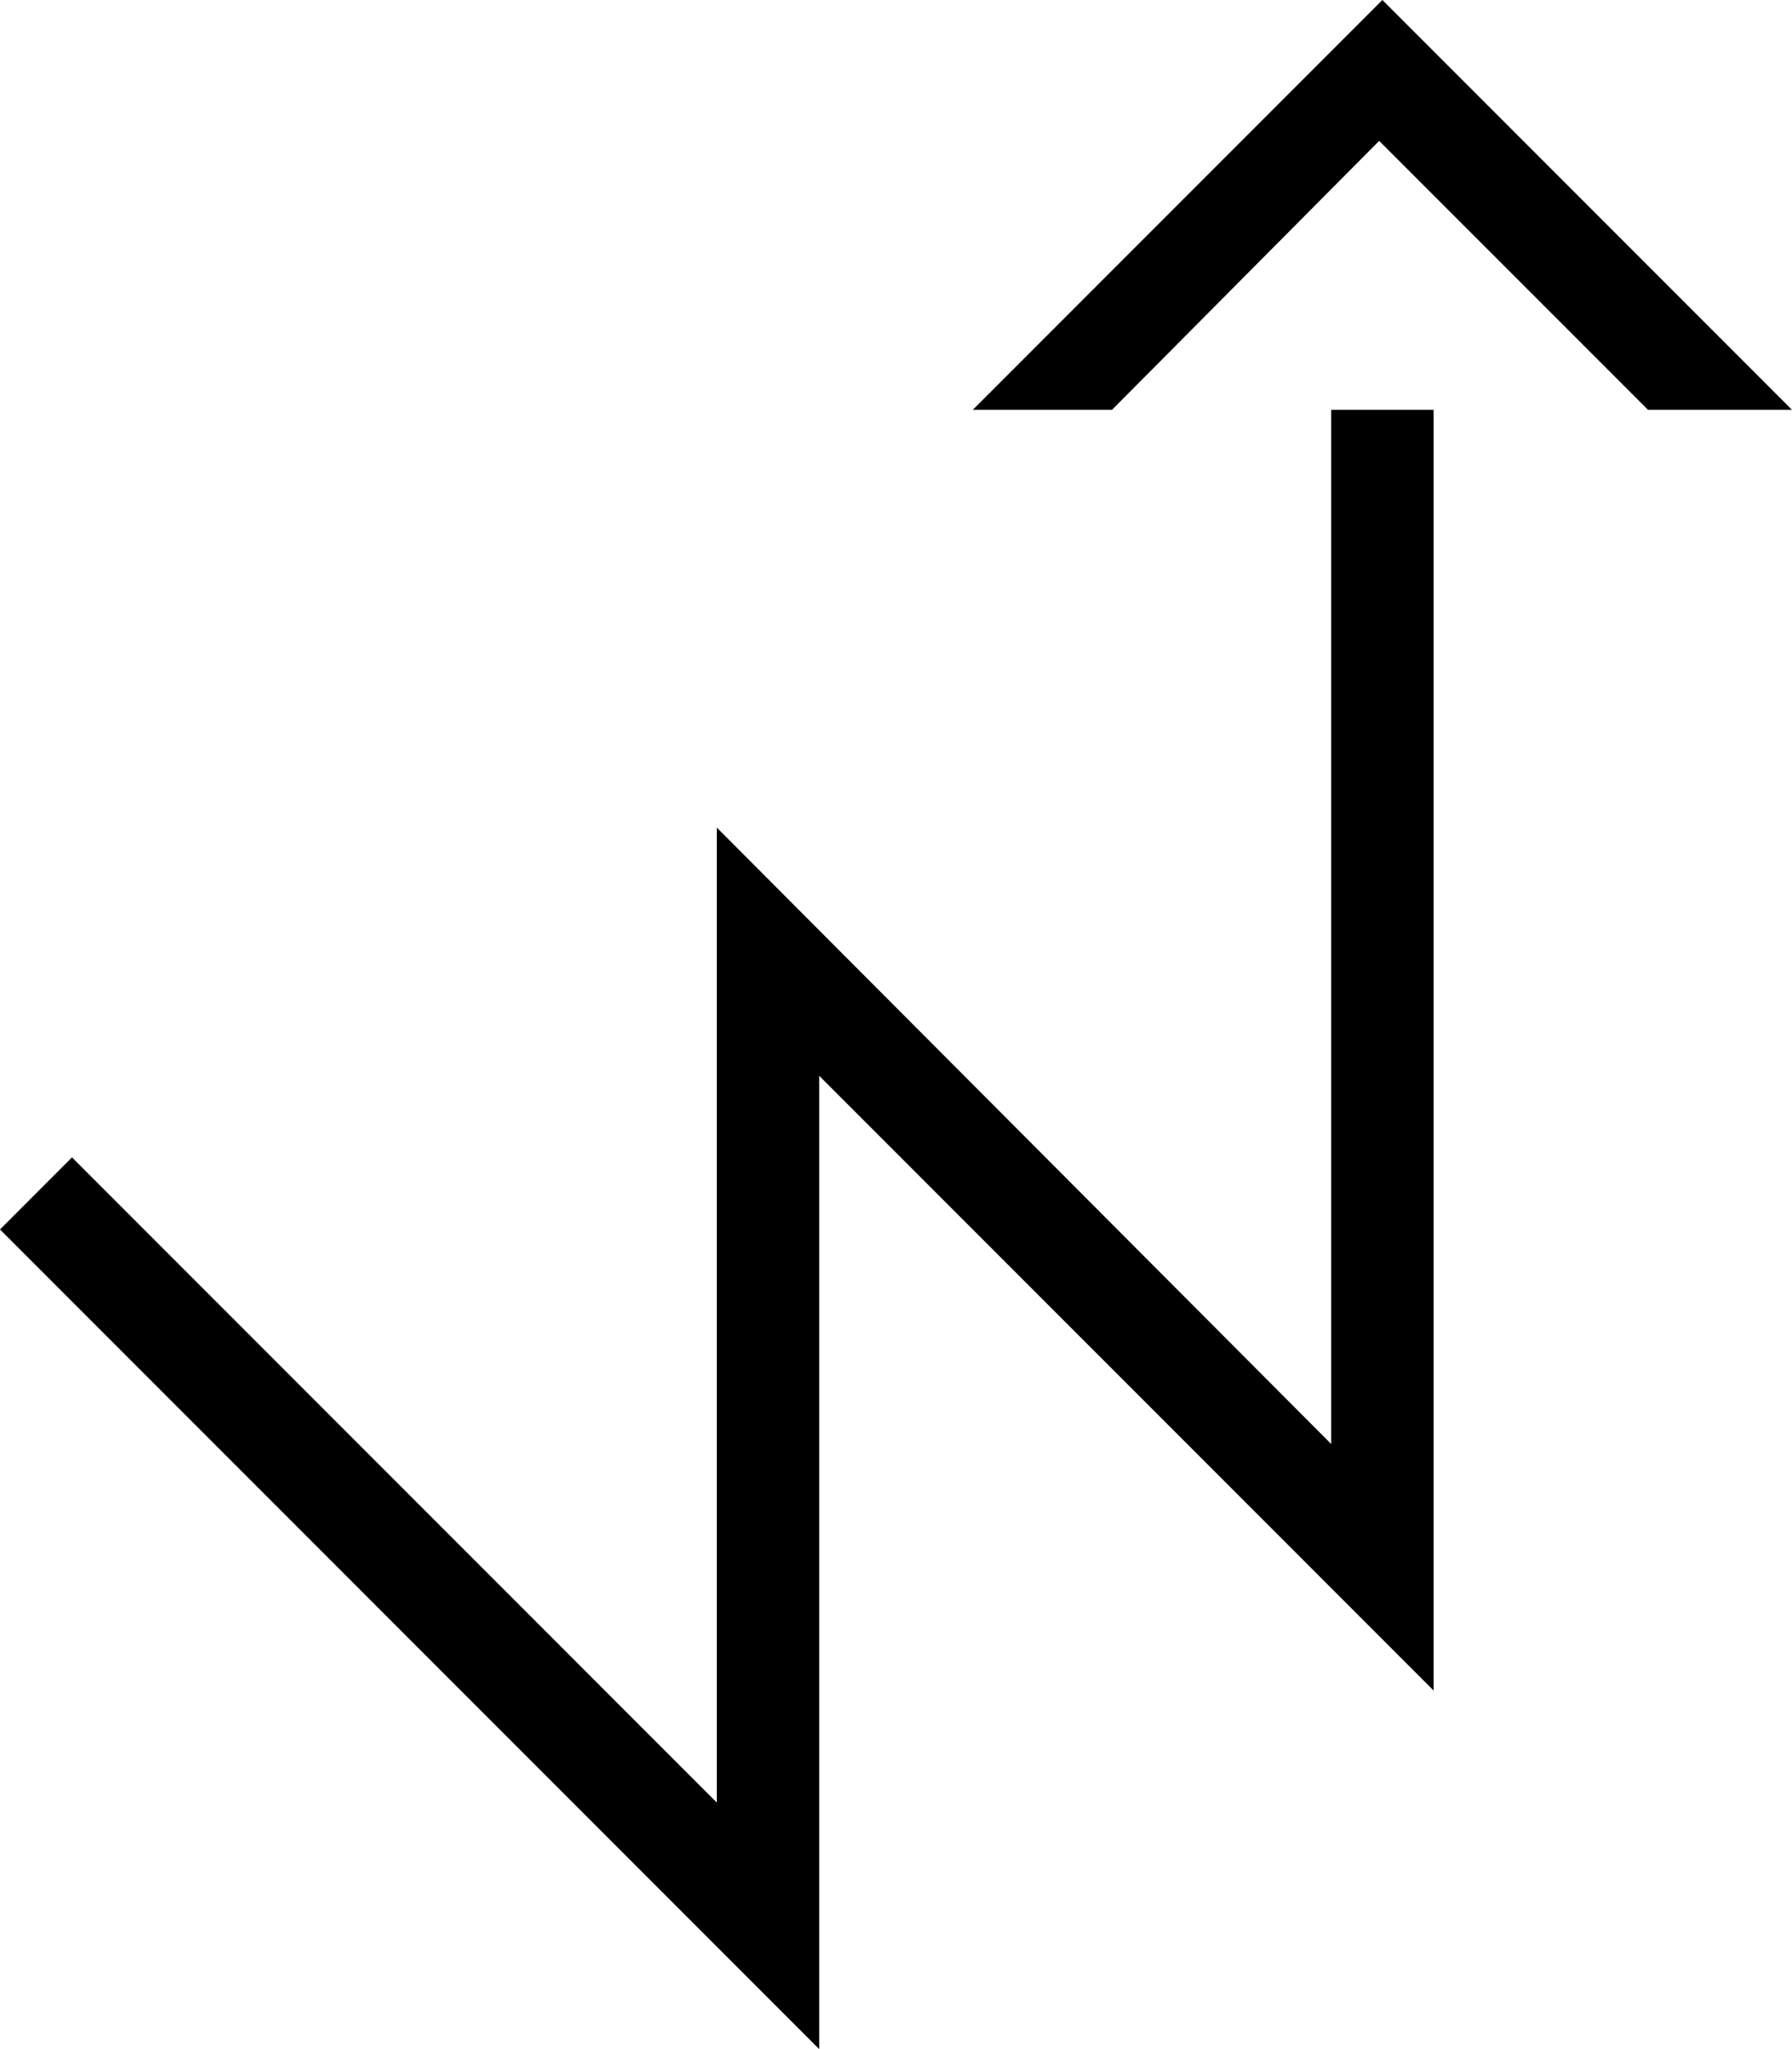 <svg xmlns="http://www.w3.org/2000/svg" version="1.0" width="35" height="40"><path d="M27 0l-8 8h2.719l5.218-5.25L32.188 8H35l-8-8zM26 8v20.188L14 16.155v19.032L1.406 22.593 0 24l16 16V21l12 12V8h-2z"/></svg>